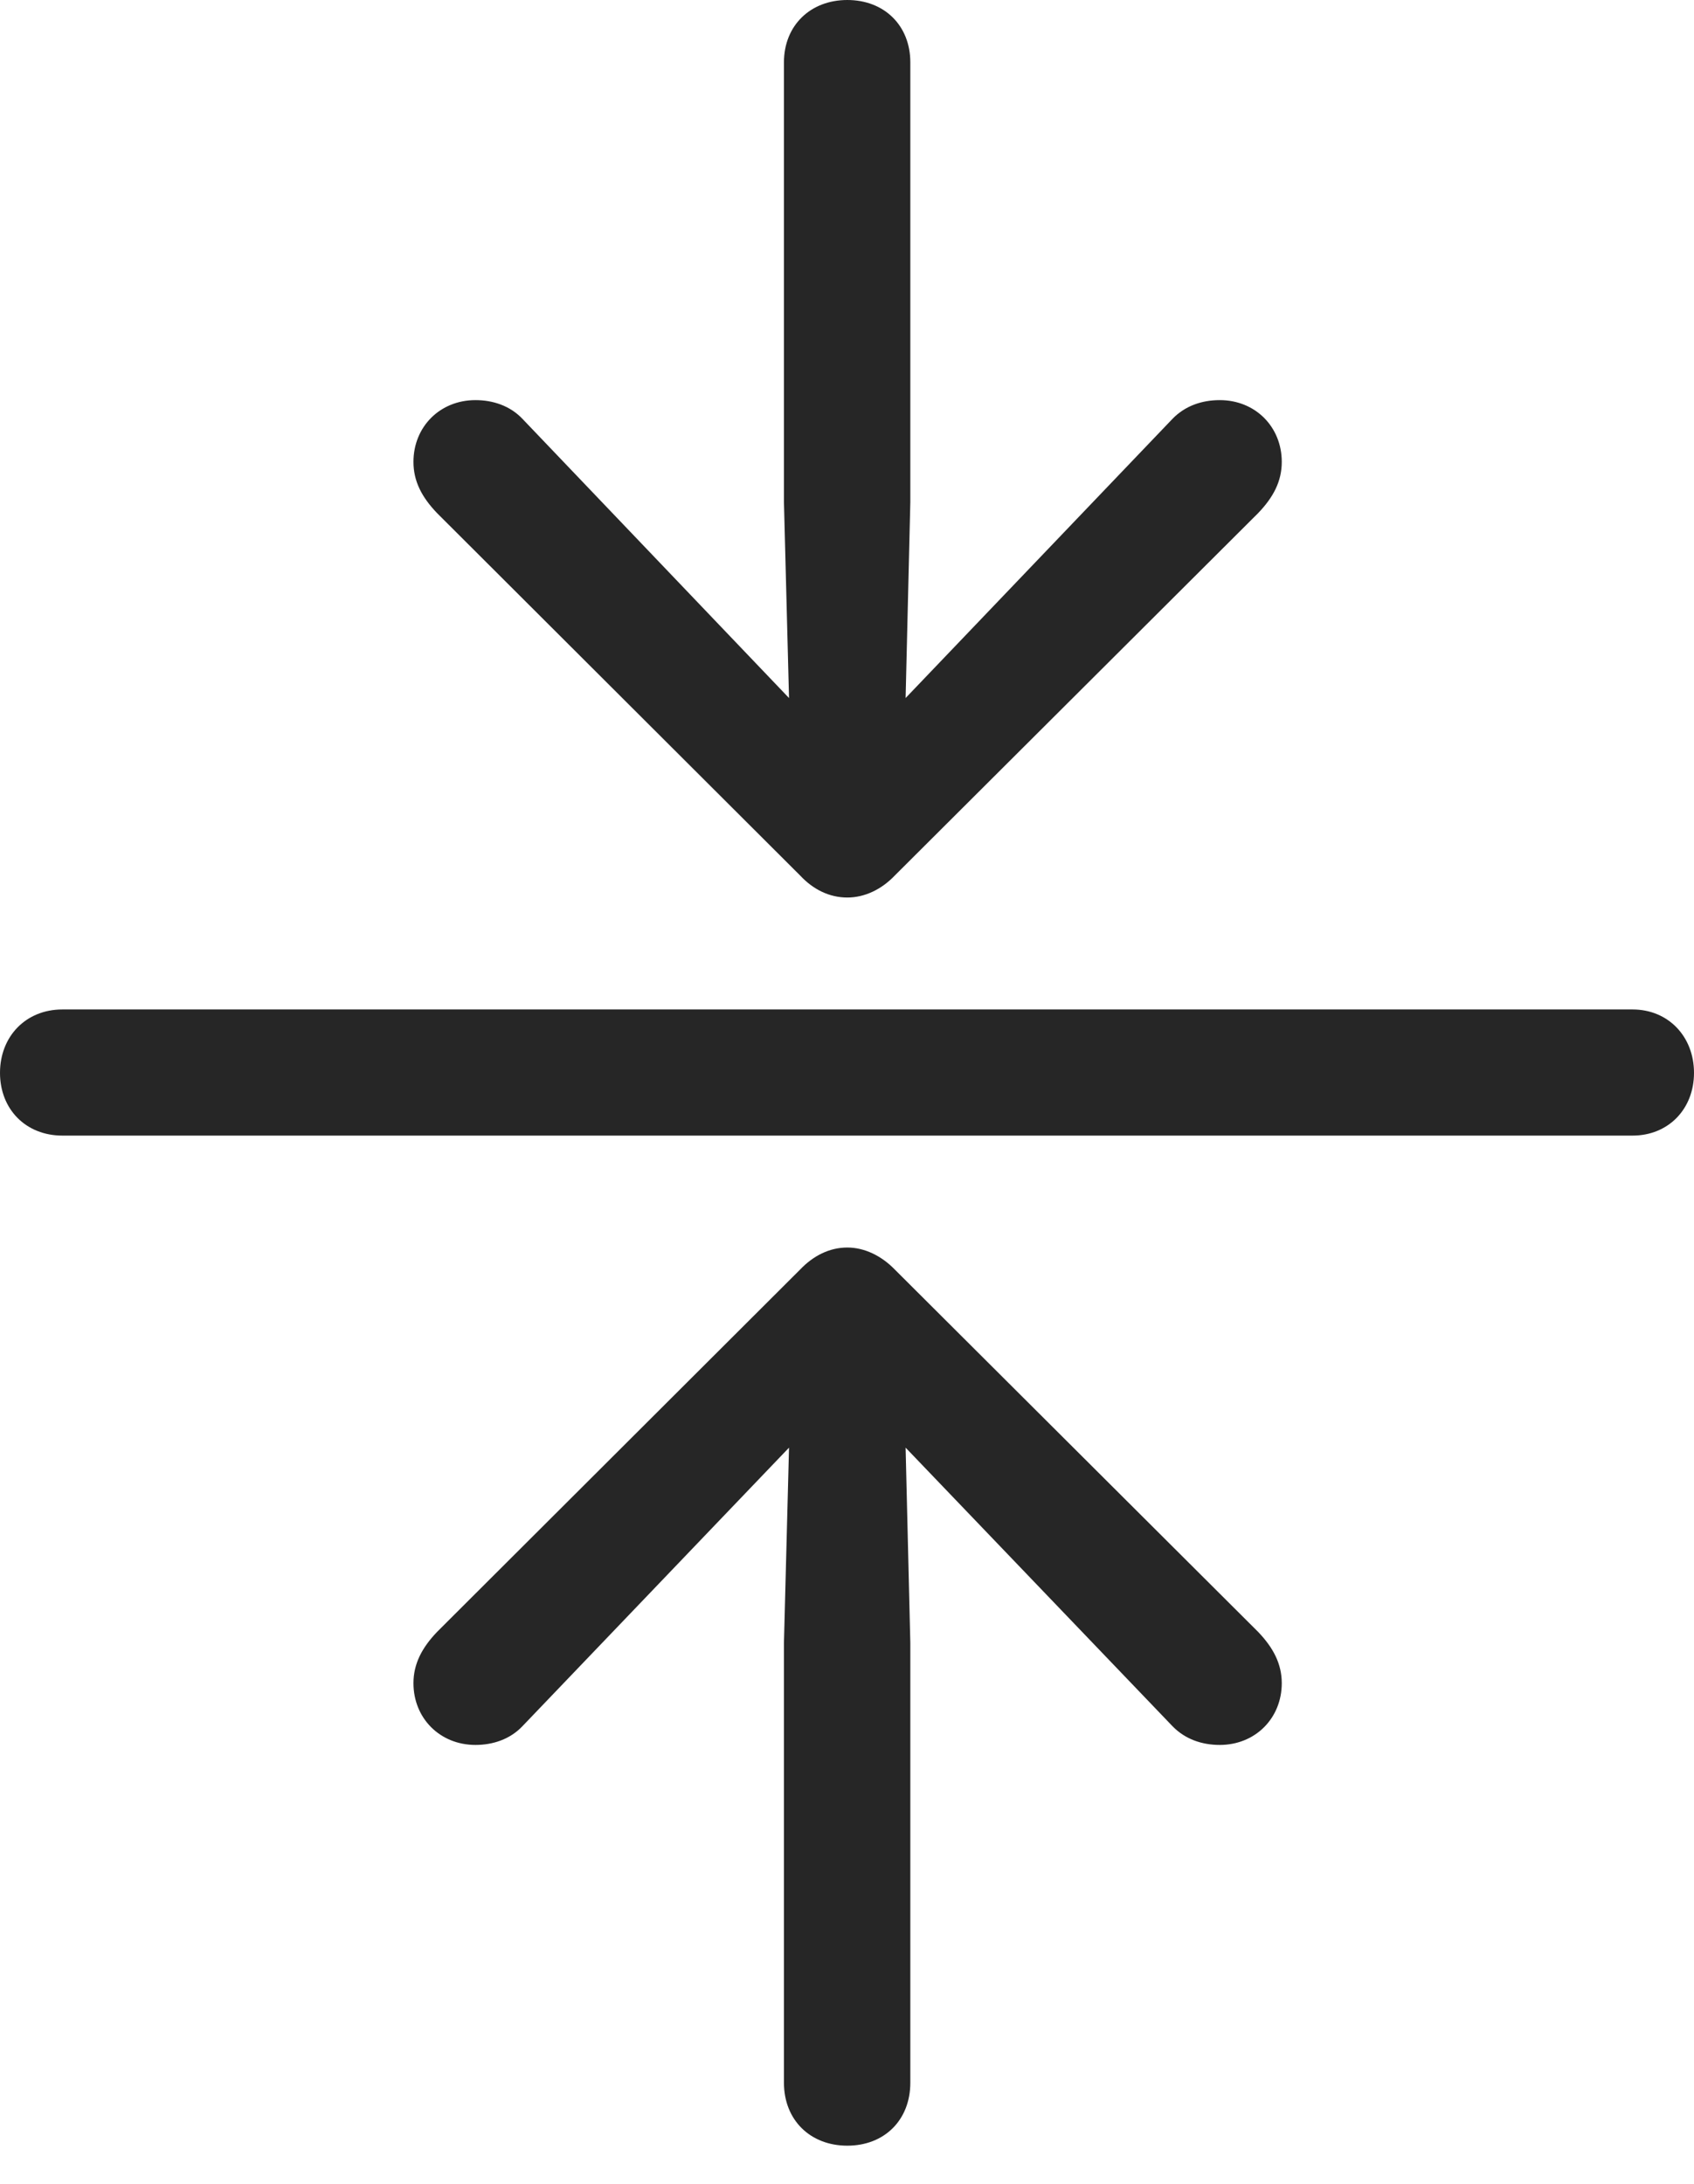 <?xml version="1.0" encoding="UTF-8"?>
<!--Generator: Apple Native CoreSVG 232.5-->
<!DOCTYPE svg
PUBLIC "-//W3C//DTD SVG 1.1//EN"
       "http://www.w3.org/Graphics/SVG/1.1/DTD/svg11.dtd">
<svg version="1.1" xmlns="http://www.w3.org/2000/svg" xmlns:xlink="http://www.w3.org/1999/xlink" width="88.749" height="114.392">
 <g>
  <rect height="114.392" opacity="0" width="88.749" x="0" y="0"/>
  <path d="M0 56.187C0 58.09 1.349 59.473 3.268 59.473L85.53 59.473C87.399 59.473 88.749 58.09 88.749 56.187C88.749 54.283 87.399 52.867 85.53 52.867L3.268 52.867C1.349 52.867 0 54.283 0 56.187Z" fill="#000000" fill-opacity="0.85"/>
  <path d="M44.391 0C42.458 0 41.071 1.334 41.071 3.268L41.071 26.298L41.337 36.557L27.369 21.933C26.72 21.251 25.824 20.955 24.91 20.955C23.044 20.955 21.661 22.356 21.661 24.189C21.661 25.212 22.104 26.044 22.898 26.873L41.922 45.855C42.607 46.589 43.458 47.005 44.391 47.005C45.291 47.005 46.175 46.589 46.876 45.855L65.914 26.873C66.709 26.044 67.152 25.212 67.152 24.189C67.152 22.356 65.769 20.955 63.903 20.955C62.973 20.955 62.092 21.251 61.429 21.933L47.445 36.557L47.692 26.298L47.692 3.268C47.692 1.334 46.325 0 44.391 0ZM44.391 112.373C46.325 112.373 47.692 111.039 47.692 109.072L47.692 86.041L47.445 75.816L61.429 90.406C62.092 91.088 62.973 91.385 63.903 91.385C65.769 91.385 67.152 89.983 67.152 88.151C67.152 87.142 66.709 86.295 65.914 85.466L46.876 66.485C46.175 65.766 45.291 65.335 44.391 65.335C43.458 65.335 42.607 65.766 41.922 66.485L22.898 85.466C22.104 86.295 21.661 87.142 21.661 88.151C21.661 89.983 23.044 91.385 24.91 91.385C25.824 91.385 26.72 91.088 27.369 90.406L41.337 75.816L41.071 86.041L41.071 109.072C41.071 111.039 42.458 112.373 44.391 112.373Z" fill="#000000" fill-opacity="0.85"/>
 </g>
</svg>
